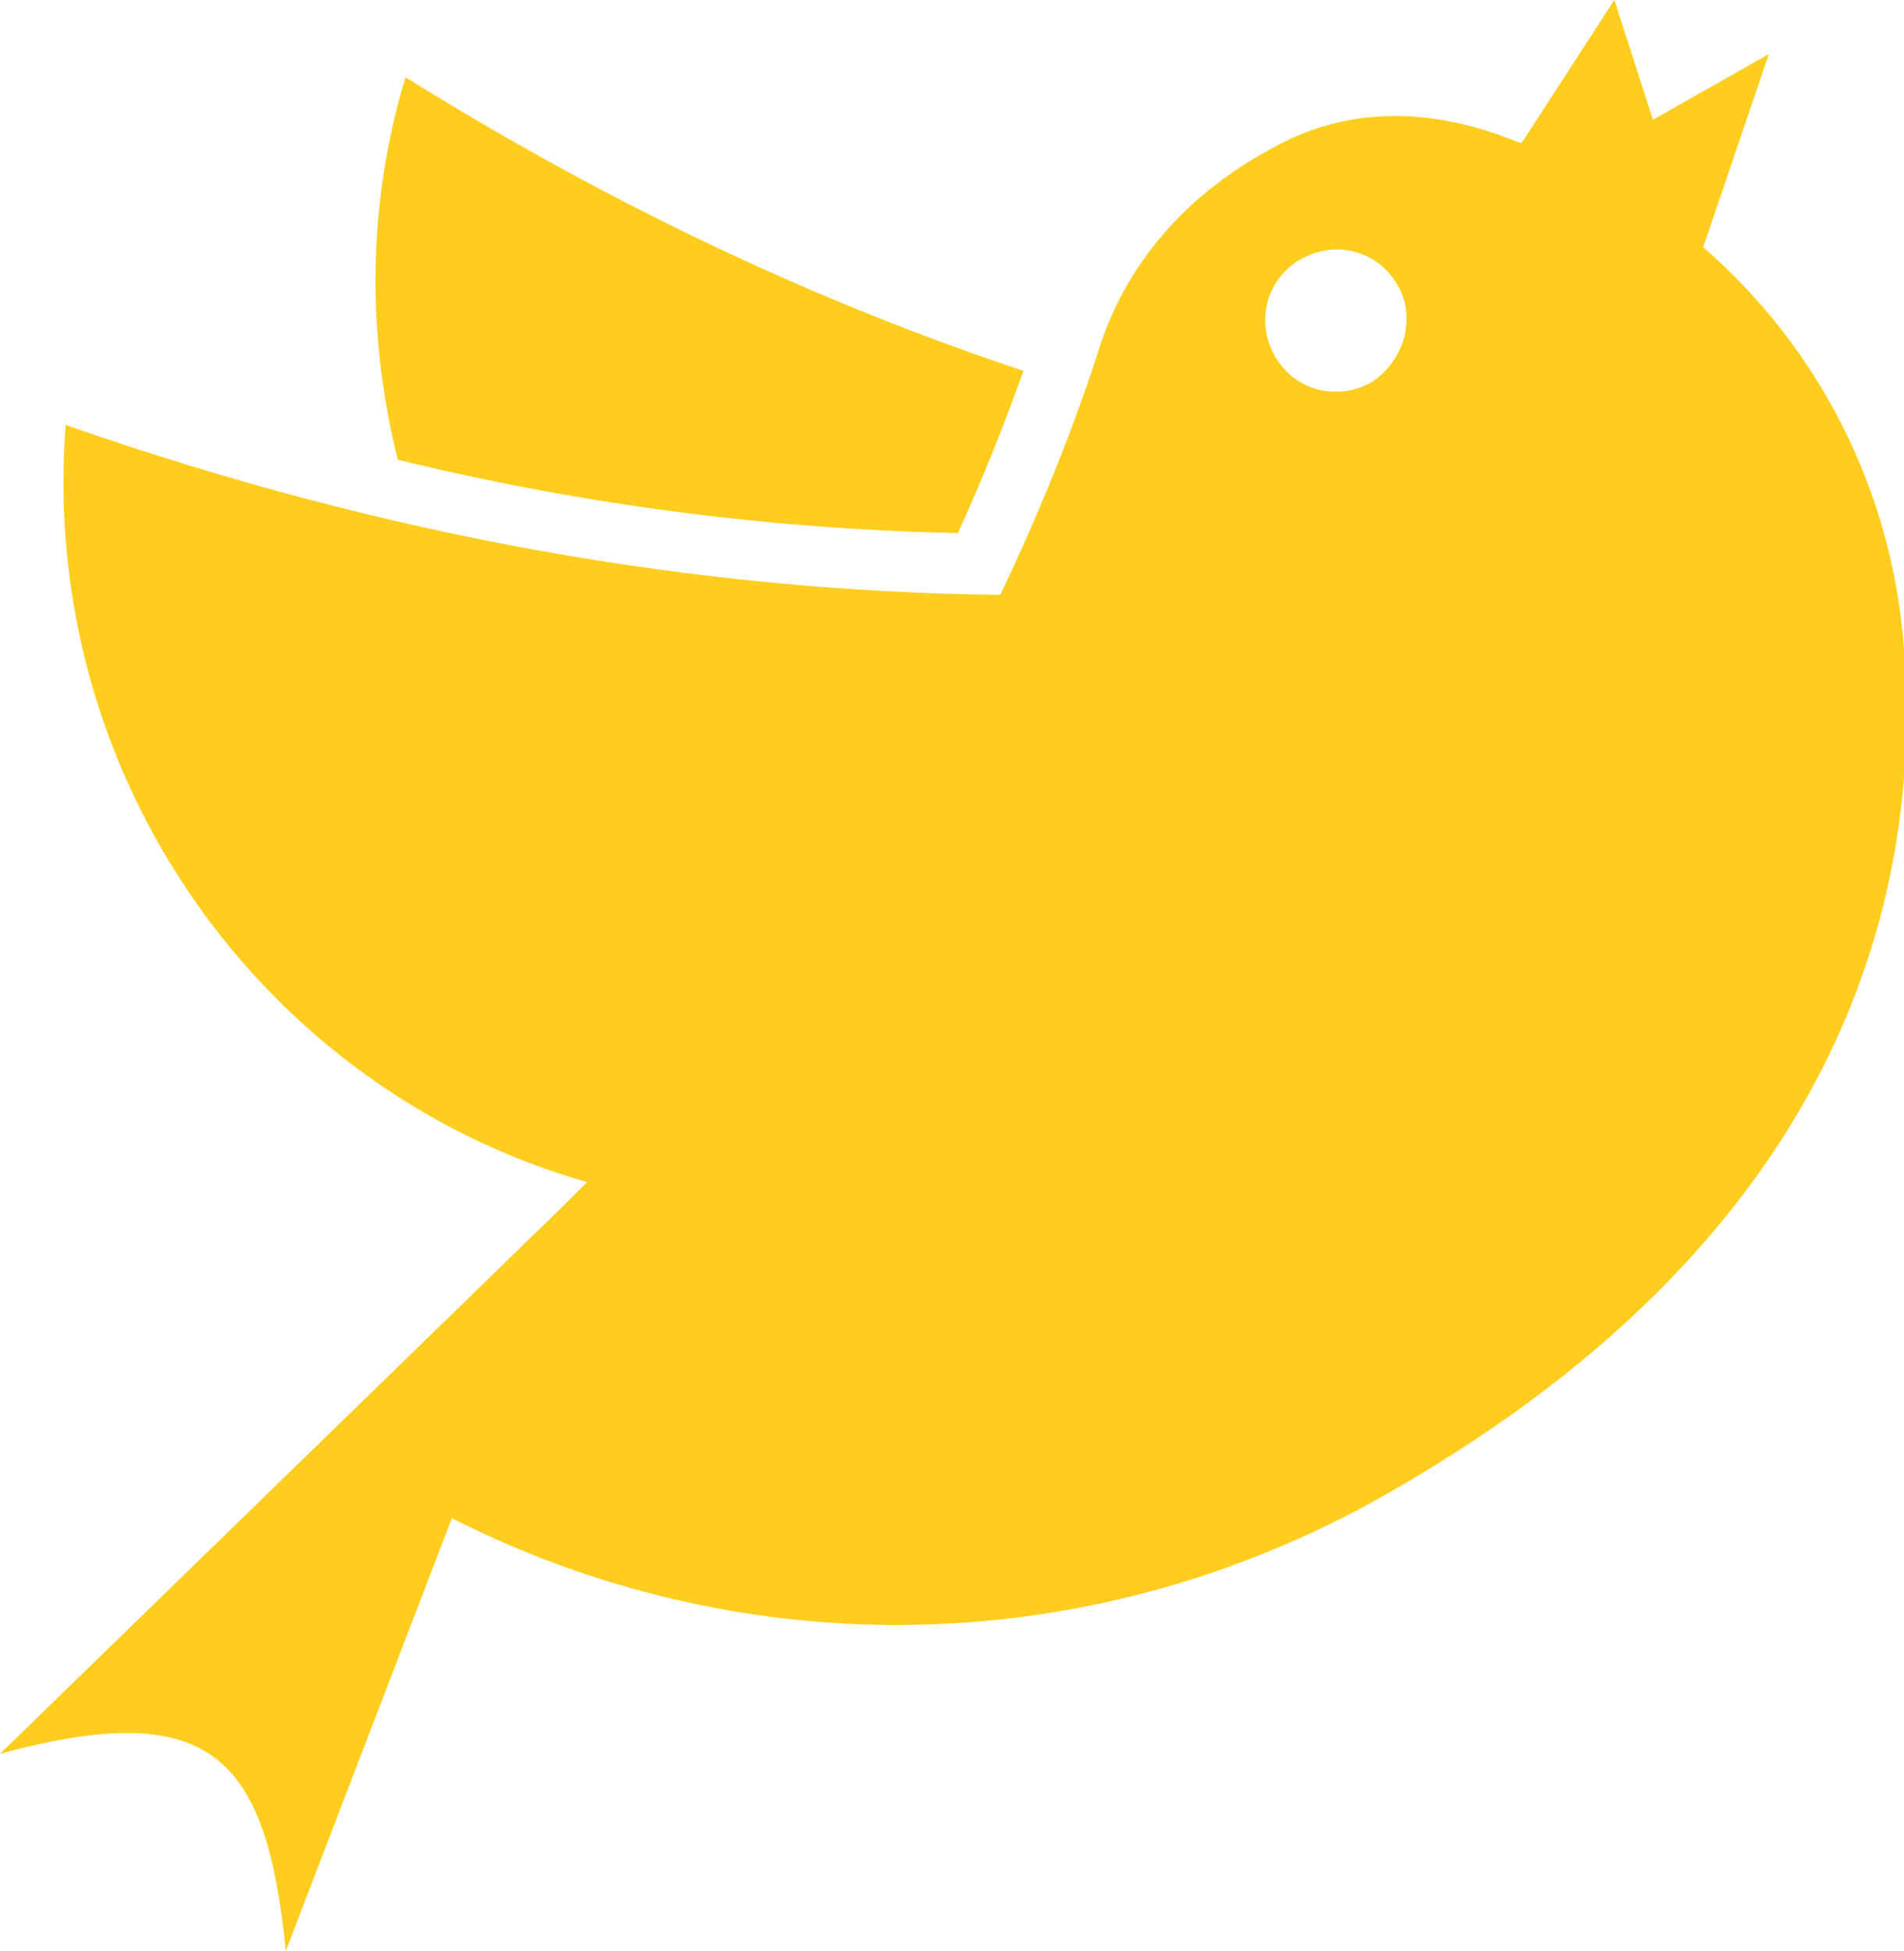 <svg xmlns="http://www.w3.org/2000/svg" xmlns:xlink="http://www.w3.org/1999/xlink" id="Ñëîé_1" x="0" y="0" enable-background="new 0 0 49.3 50.5" version="1.0" viewBox="0 0 49.3 50.5" xml:space="preserve"><switch><g><path fill="#FFCD1D" d="M10.3,11.9C9.5,8.7,9.5,5.3,10.5,2c5.3,3.3,10.6,5.8,16,7.6c-0.5,1.4-1.1,2.9-1.7,4.2 C20.1,13.7,15.2,13.1,10.3,11.9z M44.1,6.4c3,2.6,4.9,6.3,5.2,10.4c0.5,6.5-1.7,15.4-13.8,22.1c-7.7,4.2-16.5,4.1-23.8,0.4 L7.4,50.5c-0.5-5-1.9-6.6-7.4-5.1l14.6-14.2l0,0l0,0l0.6-0.6c0,0,0,0,0,0C6.8,28.2,1,20.1,1.7,11c8.3,2.9,16.3,4.3,24.2,4.4 c1-2.1,1.9-4.3,2.6-6.5c0.6-1.8,2-3.9,4.9-5.3c3-1.4,5.8,0.1,6,0.1L41.8,0l1,3.1l3-1.7L44.1,6.4z M36.2,7.4 c-0.5-0.9-1.6-1.2-2.5-0.7c-0.9,0.5-1.2,1.6-0.7,2.5c0.5,0.9,1.6,1.2,2.5,0.7C36.3,9.4,36.7,8.3,36.2,7.4z"/></g></switch></svg>